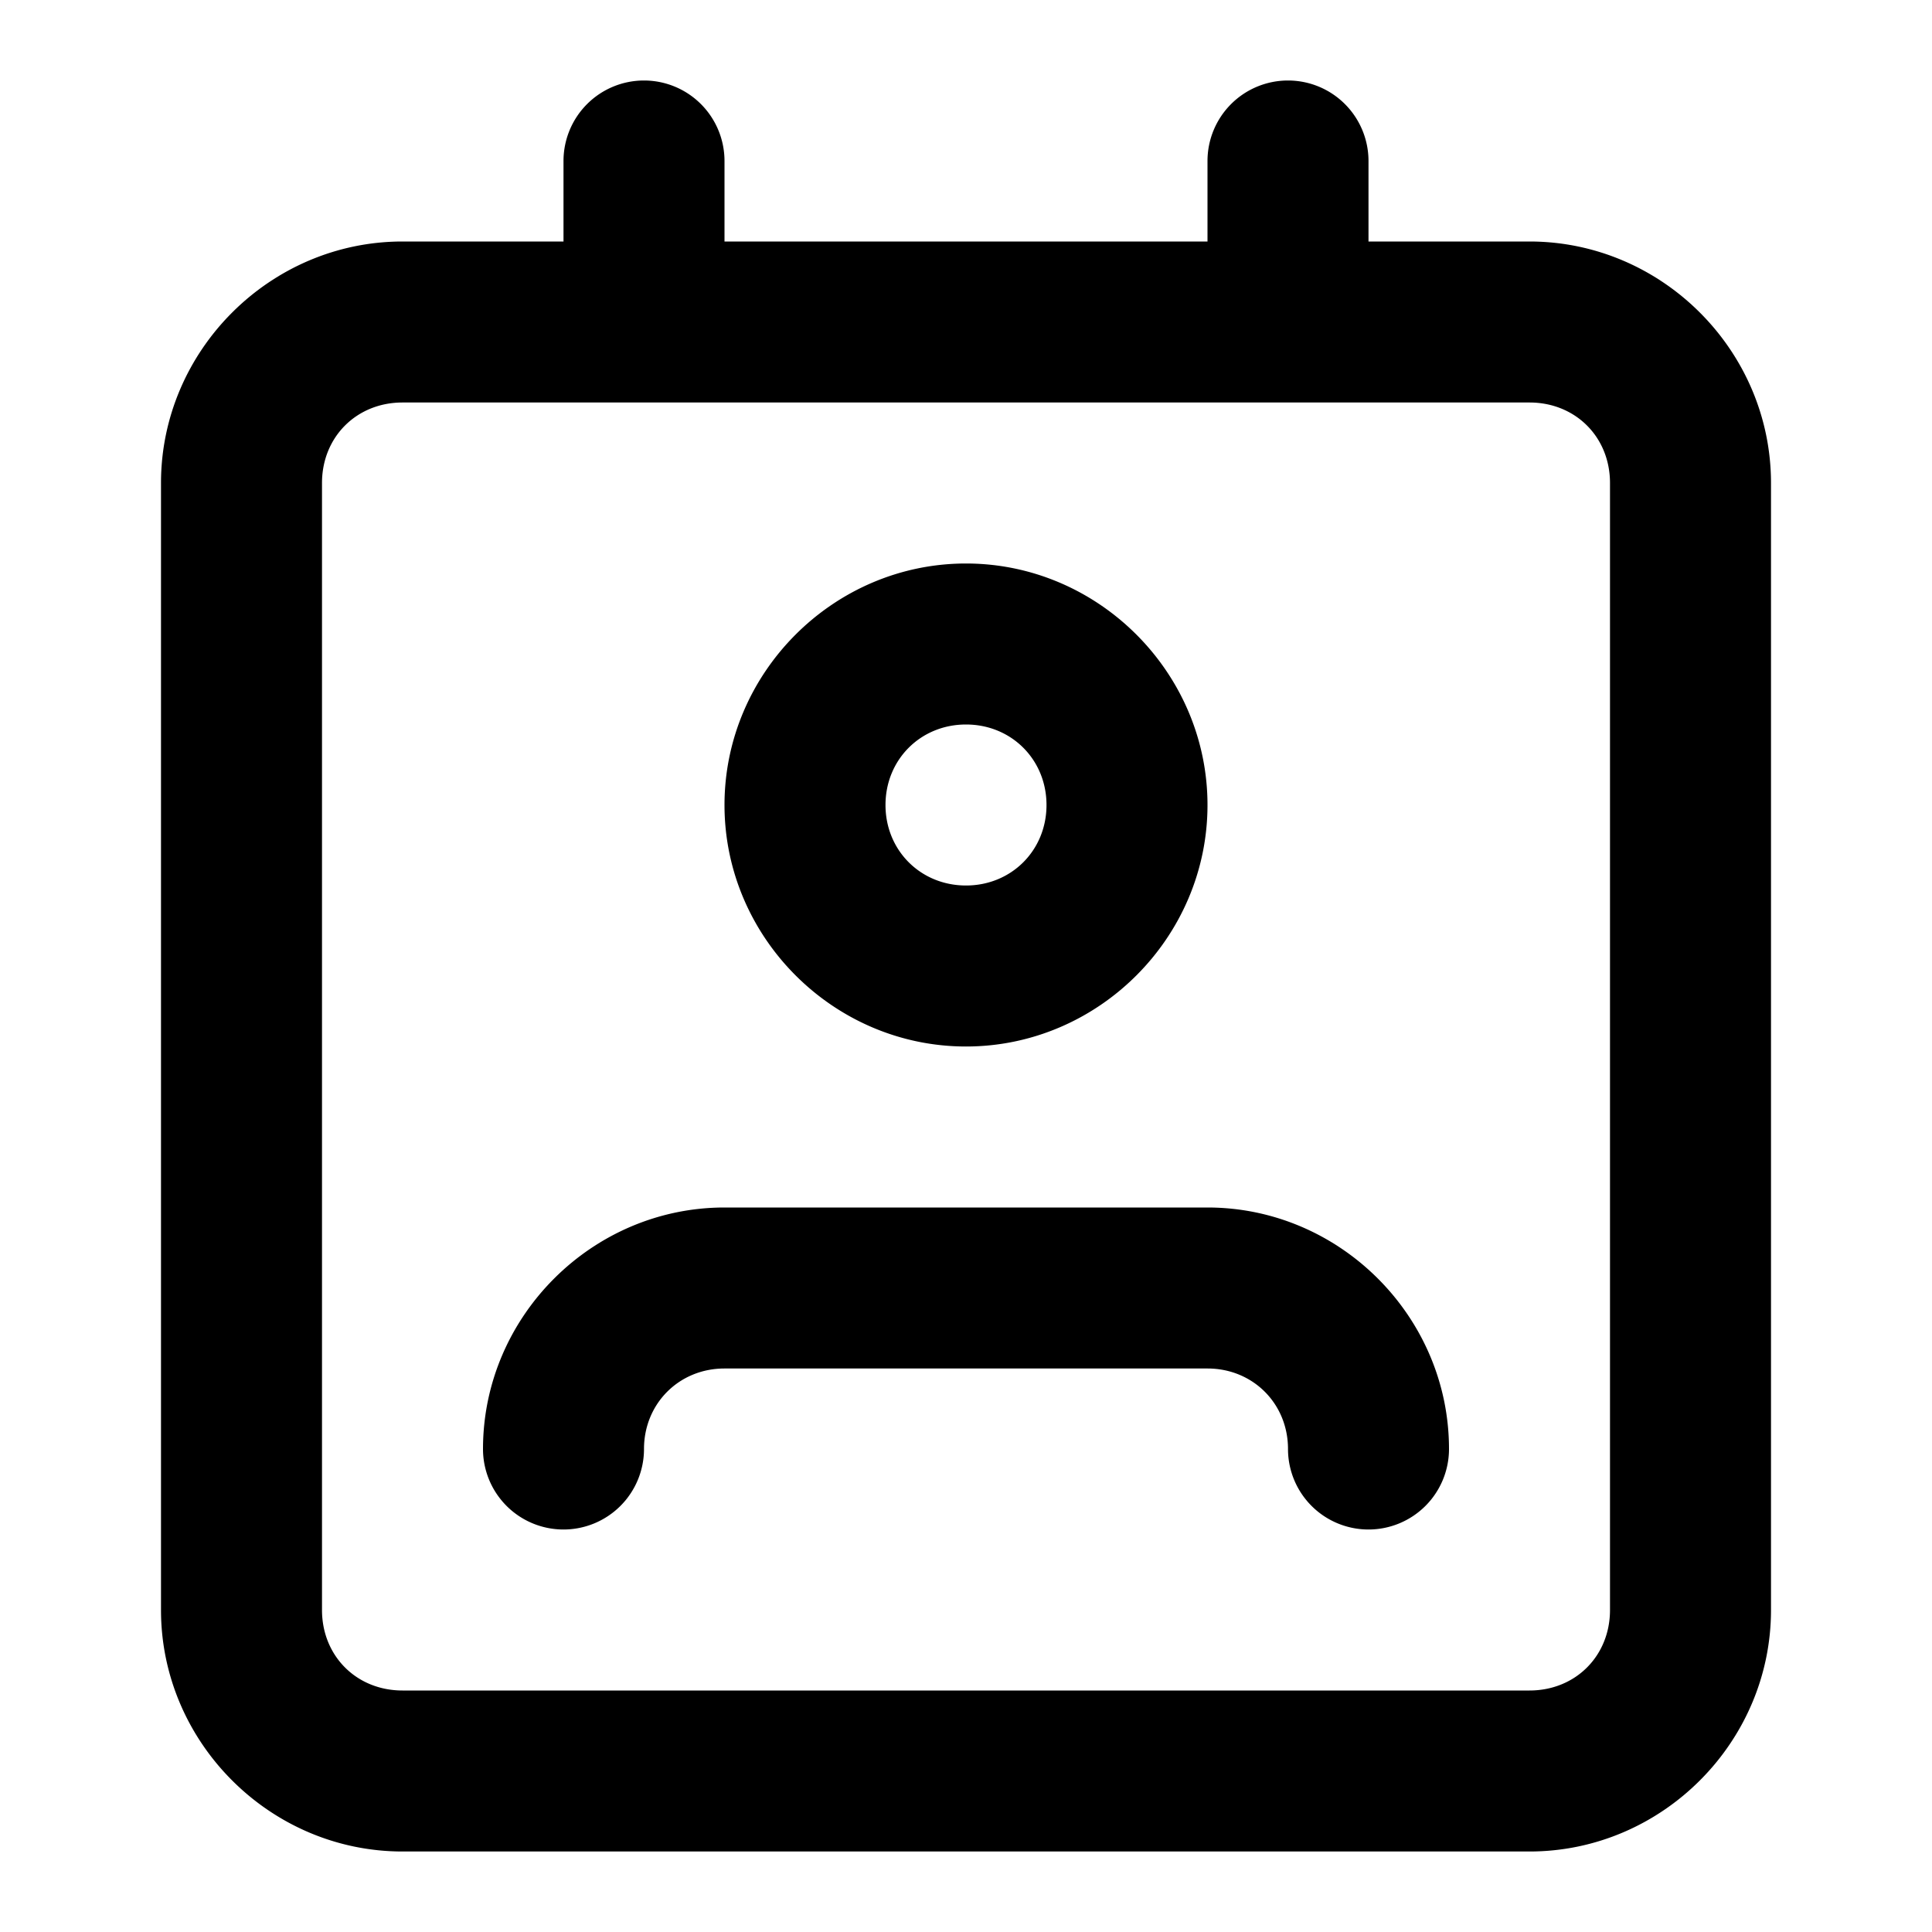 <?xml version="1.0" encoding="UTF-8" standalone="no"?>
<svg xmlns="http://www.w3.org/2000/svg" xmlns:svg="http://www.w3.org/2000/svg" width="24" height="24" viewBox="0 0 24 24" fill="currentColor" tags="user,person,family,friend,acquaintance,listing,networking" categories="account,connectivity,communication,social">
  <path d="M 8 1 A 1 1 0 0 0 7 2 L 7 3 L 5 3 C 3.355 3 2 4.355 2 6 L 2 20 C 2 21.645 3.355 23 5 23 L 19 23 C 20.645 23 22 21.645 22 20 L 22 6 C 22 4.355 20.645 3 19 3 L 17 3 L 17 2 A 1 1 0 0 0 16 1 A 1 1 0 0 0 15 2 L 15 3 L 9 3 L 9 2 A 1 1 0 0 0 8 1 z M 5 5 L 16 5 L 19 5 C 19.571 5 20 5.429 20 6 L 20 20 C 20 20.571 19.571 21 19 21 L 5 21 C 4.429 21 4 20.571 4 20 L 4 6 C 4 5.429 4.429 5 5 5 z M 12 7 C 10.355 7 9 8.355 9 10 C 9 11.645 10.355 13 12 13 C 13.645 13 15 11.645 15 10 C 15 8.355 13.645 7 12 7 z M 12 9 C 12.564 9 13 9.436 13 10 C 13 10.564 12.564 11 12 11 C 11.436 11 11 10.564 11 10 C 11 9.436 11.436 9 12 9 z M 9 15 C 7.355 15 6 16.355 6 18 A 1 1 0 0 0 7 19 A 1 1 0 0 0 8 18 C 8 17.436 8.436 17 9 17 L 15 17 C 15.564 17 16 17.436 16 18 A 1 1 0 0 0 17 19 A 1 1 0 0 0 18 18 C 18 16.355 16.645 15 15 15 L 9 15 z "/>
</svg>
